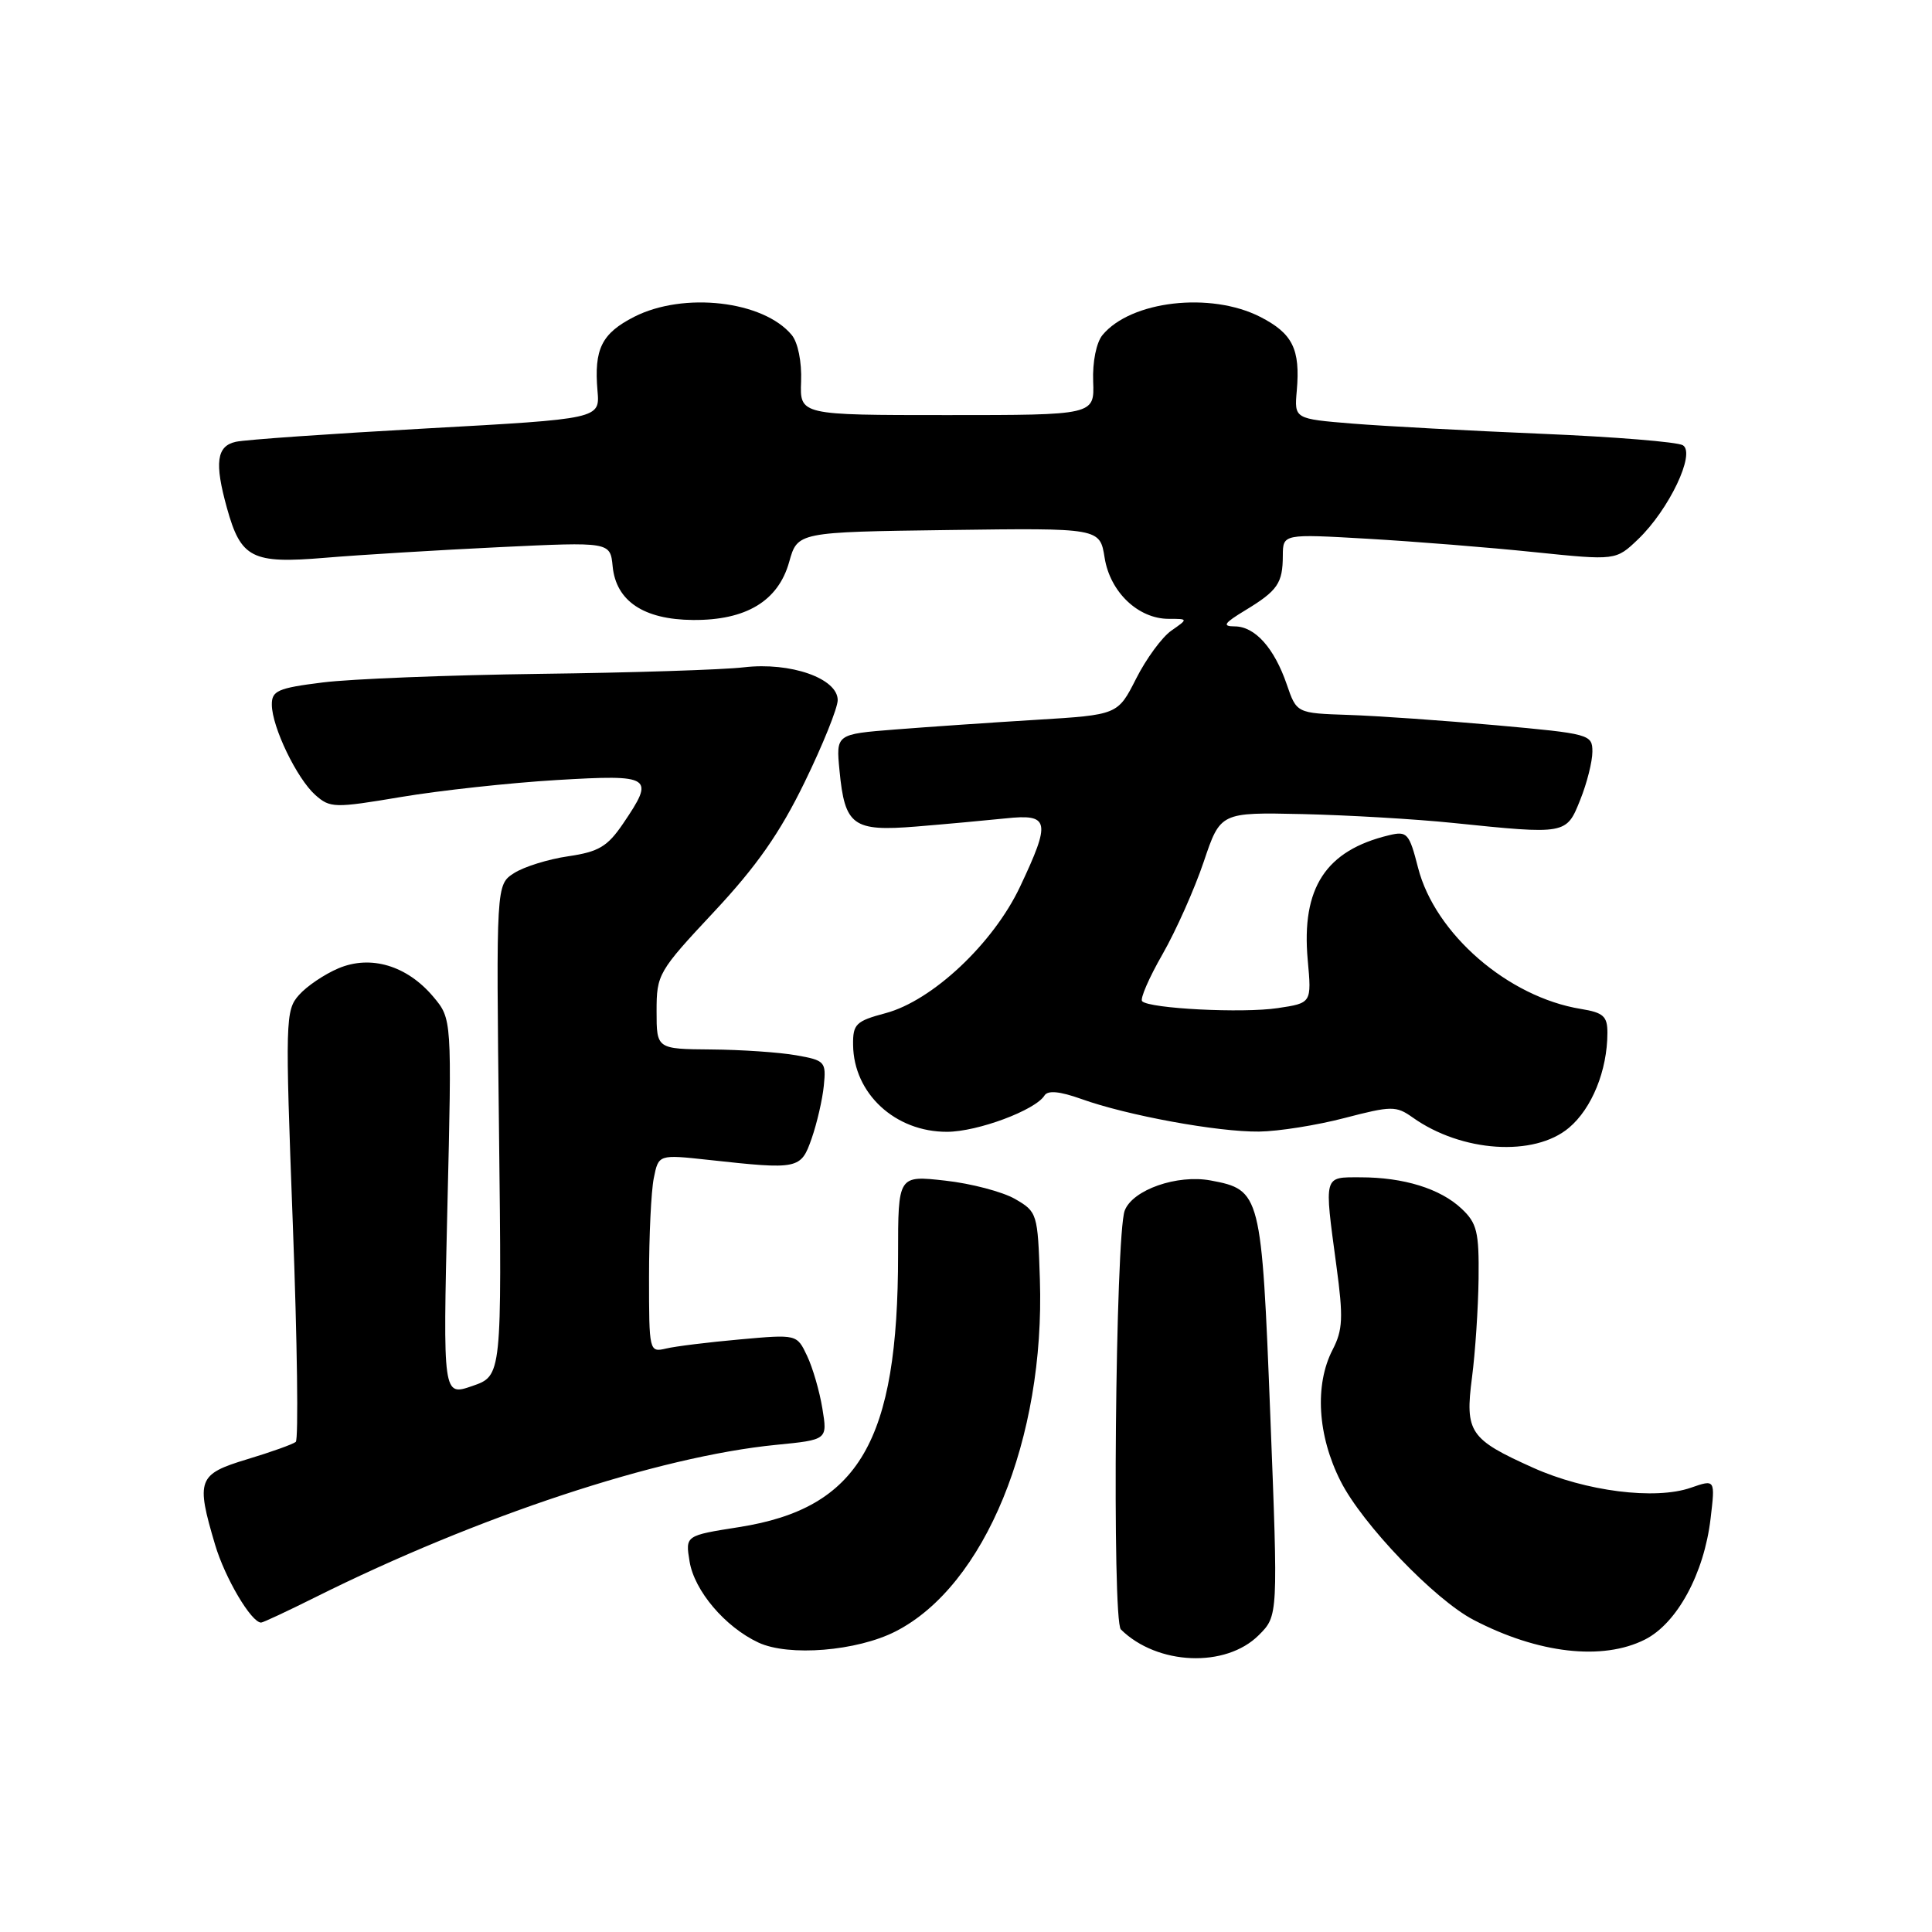 <?xml version="1.0" encoding="UTF-8" standalone="no"?>
<!DOCTYPE svg PUBLIC "-//W3C//DTD SVG 1.1//EN" "http://www.w3.org/Graphics/SVG/1.1/DTD/svg11.dtd" >
<svg xmlns="http://www.w3.org/2000/svg" xmlns:xlink="http://www.w3.org/1999/xlink" version="1.1" viewBox="0 0 256 256">
 <g >
 <path fill="currentColor"
d=" M 166.80 216.66 C 169.36 214.10 169.36 214.10 168.32 187.53 C 167.17 158.13 167.05 157.66 160.43 156.42 C 155.98 155.59 150.08 157.65 149.03 160.41 C 147.80 163.66 147.33 214.73 148.52 215.91 C 153.34 220.66 162.42 221.04 166.80 216.66 Z  M 118.67 216.17 C 130.50 210.13 138.48 190.67 137.79 169.54 C 137.51 160.79 137.44 160.57 134.50 158.87 C 132.85 157.92 128.69 156.82 125.25 156.44 C 119.00 155.74 119.00 155.74 119.00 166.23 C 119.00 190.99 113.84 199.85 97.93 202.35 C 90.81 203.47 90.81 203.47 91.37 206.89 C 92.00 210.78 96.07 215.58 100.50 217.65 C 104.51 219.52 113.54 218.79 118.67 216.17 Z  M 217.96 217.25 C 222.22 215.10 225.80 208.51 226.66 201.23 C 227.28 196.01 227.28 196.01 224.05 197.13 C 219.33 198.78 210.11 197.61 203.16 194.49 C 194.72 190.70 194.10 189.79 195.05 182.50 C 195.48 179.20 195.87 173.32 195.92 169.42 C 195.99 163.24 195.71 162.07 193.66 160.15 C 190.84 157.50 186.00 156.00 180.26 156.00 C 175.34 156.00 175.45 155.59 177.08 167.73 C 178.01 174.58 177.93 176.23 176.58 178.84 C 174.17 183.50 174.58 190.24 177.64 196.27 C 180.52 201.97 190.10 211.96 195.25 214.64 C 203.81 219.11 212.35 220.08 217.96 217.25 Z  M 41.77 211.65 C 63.29 200.91 87.27 192.98 102.84 191.45 C 109.65 190.78 109.65 190.78 108.97 186.64 C 108.60 184.36 107.69 181.22 106.94 179.65 C 105.59 176.80 105.59 176.80 98.04 177.48 C 93.90 177.85 89.49 178.39 88.25 178.69 C 86.03 179.21 86.00 179.08 86.00 169.23 C 86.00 163.74 86.28 157.84 86.63 156.11 C 87.26 152.97 87.26 152.97 93.88 153.69 C 105.83 155.00 106.12 154.94 107.55 150.85 C 108.25 148.84 108.98 145.69 109.16 143.86 C 109.48 140.69 109.32 140.50 105.50 139.83 C 103.30 139.44 98.24 139.09 94.25 139.06 C 87.00 139.00 87.00 139.00 87.00 133.98 C 87.00 129.10 87.22 128.72 94.61 120.82 C 100.27 114.77 103.35 110.36 106.61 103.66 C 109.03 98.70 111.00 93.80 111.00 92.77 C 111.00 89.89 104.75 87.70 98.58 88.42 C 95.79 88.75 83.60 89.14 71.50 89.29 C 59.40 89.45 46.46 89.96 42.75 90.43 C 36.80 91.17 36.00 91.53 36.02 93.39 C 36.05 96.36 39.33 103.15 41.78 105.34 C 43.75 107.08 44.30 107.09 53.17 105.60 C 58.30 104.74 67.56 103.73 73.75 103.36 C 86.44 102.61 86.82 102.86 82.55 109.15 C 80.49 112.18 79.32 112.87 75.30 113.46 C 72.66 113.84 69.43 114.85 68.12 115.69 C 65.74 117.22 65.74 117.22 66.12 149.76 C 66.50 182.30 66.50 182.30 62.59 183.65 C 58.69 185.00 58.69 185.00 59.28 160.01 C 59.88 135.01 59.88 135.01 57.41 132.07 C 53.93 127.94 49.12 126.50 44.84 128.31 C 43.00 129.09 40.65 130.67 39.62 131.84 C 37.81 133.86 37.78 135.13 38.80 162.22 C 39.39 177.78 39.56 190.75 39.19 191.06 C 38.81 191.37 35.91 192.41 32.75 193.36 C 26.21 195.34 25.94 196.06 28.50 204.68 C 29.81 209.10 33.30 215.00 34.60 215.00 C 34.85 215.00 38.08 213.49 41.77 211.65 Z  M 207.89 149.44 C 210.94 146.88 212.98 141.83 212.99 136.88 C 213.00 134.66 212.47 134.18 209.48 133.69 C 199.82 132.12 190.14 123.73 187.90 114.98 C 186.73 110.40 186.45 110.10 184.07 110.67 C 175.66 112.68 172.42 117.65 173.28 127.20 C 173.80 132.91 173.80 132.91 169.30 133.58 C 164.66 134.28 152.32 133.65 151.34 132.67 C 151.03 132.37 152.25 129.56 154.04 126.44 C 155.83 123.31 158.28 117.80 159.50 114.19 C 161.71 107.63 161.71 107.63 172.60 107.87 C 178.60 108.01 187.55 108.53 192.50 109.04 C 207.56 110.59 207.55 110.59 209.39 105.98 C 210.28 103.77 211.00 100.90 211.00 99.60 C 211.00 97.31 210.65 97.22 198.25 96.10 C 191.24 95.47 182.42 94.85 178.65 94.73 C 171.81 94.50 171.81 94.50 170.50 90.68 C 168.84 85.85 166.28 83.00 163.60 83.00 C 161.91 82.99 162.18 82.58 165.00 80.87 C 169.29 78.27 169.97 77.29 169.98 73.62 C 170.00 70.74 170.00 70.74 181.25 71.39 C 187.44 71.75 197.36 72.54 203.30 73.16 C 214.11 74.27 214.11 74.27 217.06 71.45 C 221.15 67.53 224.71 60.06 222.99 59.00 C 222.29 58.56 213.89 57.88 204.32 57.48 C 194.76 57.08 183.46 56.47 179.22 56.13 C 171.50 55.50 171.50 55.50 171.83 51.77 C 172.31 46.25 171.28 44.18 166.97 41.98 C 160.41 38.64 149.85 39.85 146.09 44.39 C 145.27 45.38 144.75 47.95 144.85 50.55 C 145.02 55.00 145.02 55.00 125.50 55.00 C 105.98 55.00 105.98 55.00 106.15 50.55 C 106.25 47.95 105.73 45.38 104.91 44.39 C 101.15 39.85 90.59 38.64 84.03 41.98 C 79.72 44.18 78.70 46.25 79.17 51.77 C 79.50 55.50 79.50 55.50 56.50 56.77 C 43.85 57.47 32.49 58.26 31.25 58.54 C 28.70 59.10 28.40 61.31 30.07 67.31 C 31.92 73.98 33.38 74.72 43.06 73.91 C 47.70 73.52 58.11 72.89 66.18 72.50 C 80.86 71.80 80.86 71.80 81.18 75.05 C 81.63 79.65 85.30 82.10 91.81 82.15 C 98.86 82.21 103.12 79.64 104.57 74.46 C 105.68 70.50 105.68 70.50 125.71 70.23 C 145.74 69.96 145.74 69.96 146.37 73.91 C 147.09 78.45 150.82 82.00 154.86 82.00 C 157.45 82.00 157.45 82.00 155.20 83.57 C 153.97 84.43 151.87 87.29 150.54 89.93 C 148.11 94.72 148.11 94.72 137.30 95.38 C 131.36 95.74 122.96 96.32 118.64 96.66 C 110.77 97.28 110.77 97.28 111.24 102.11 C 111.94 109.42 113.01 110.20 121.41 109.52 C 125.31 109.20 130.64 108.71 133.25 108.44 C 139.08 107.82 139.28 108.78 135.15 117.52 C 131.60 125.02 123.54 132.60 117.34 134.25 C 113.41 135.30 113.00 135.70 113.04 138.46 C 113.11 144.90 118.62 150.00 125.50 149.97 C 129.54 149.96 137.20 147.10 138.40 145.16 C 138.84 144.45 140.42 144.60 143.28 145.62 C 149.33 147.80 161.39 150.01 166.84 149.94 C 169.40 149.91 174.50 149.10 178.17 148.14 C 184.39 146.52 184.99 146.52 187.17 148.06 C 193.65 152.68 203.28 153.32 207.89 149.44 Z "/>
</g>
</svg>